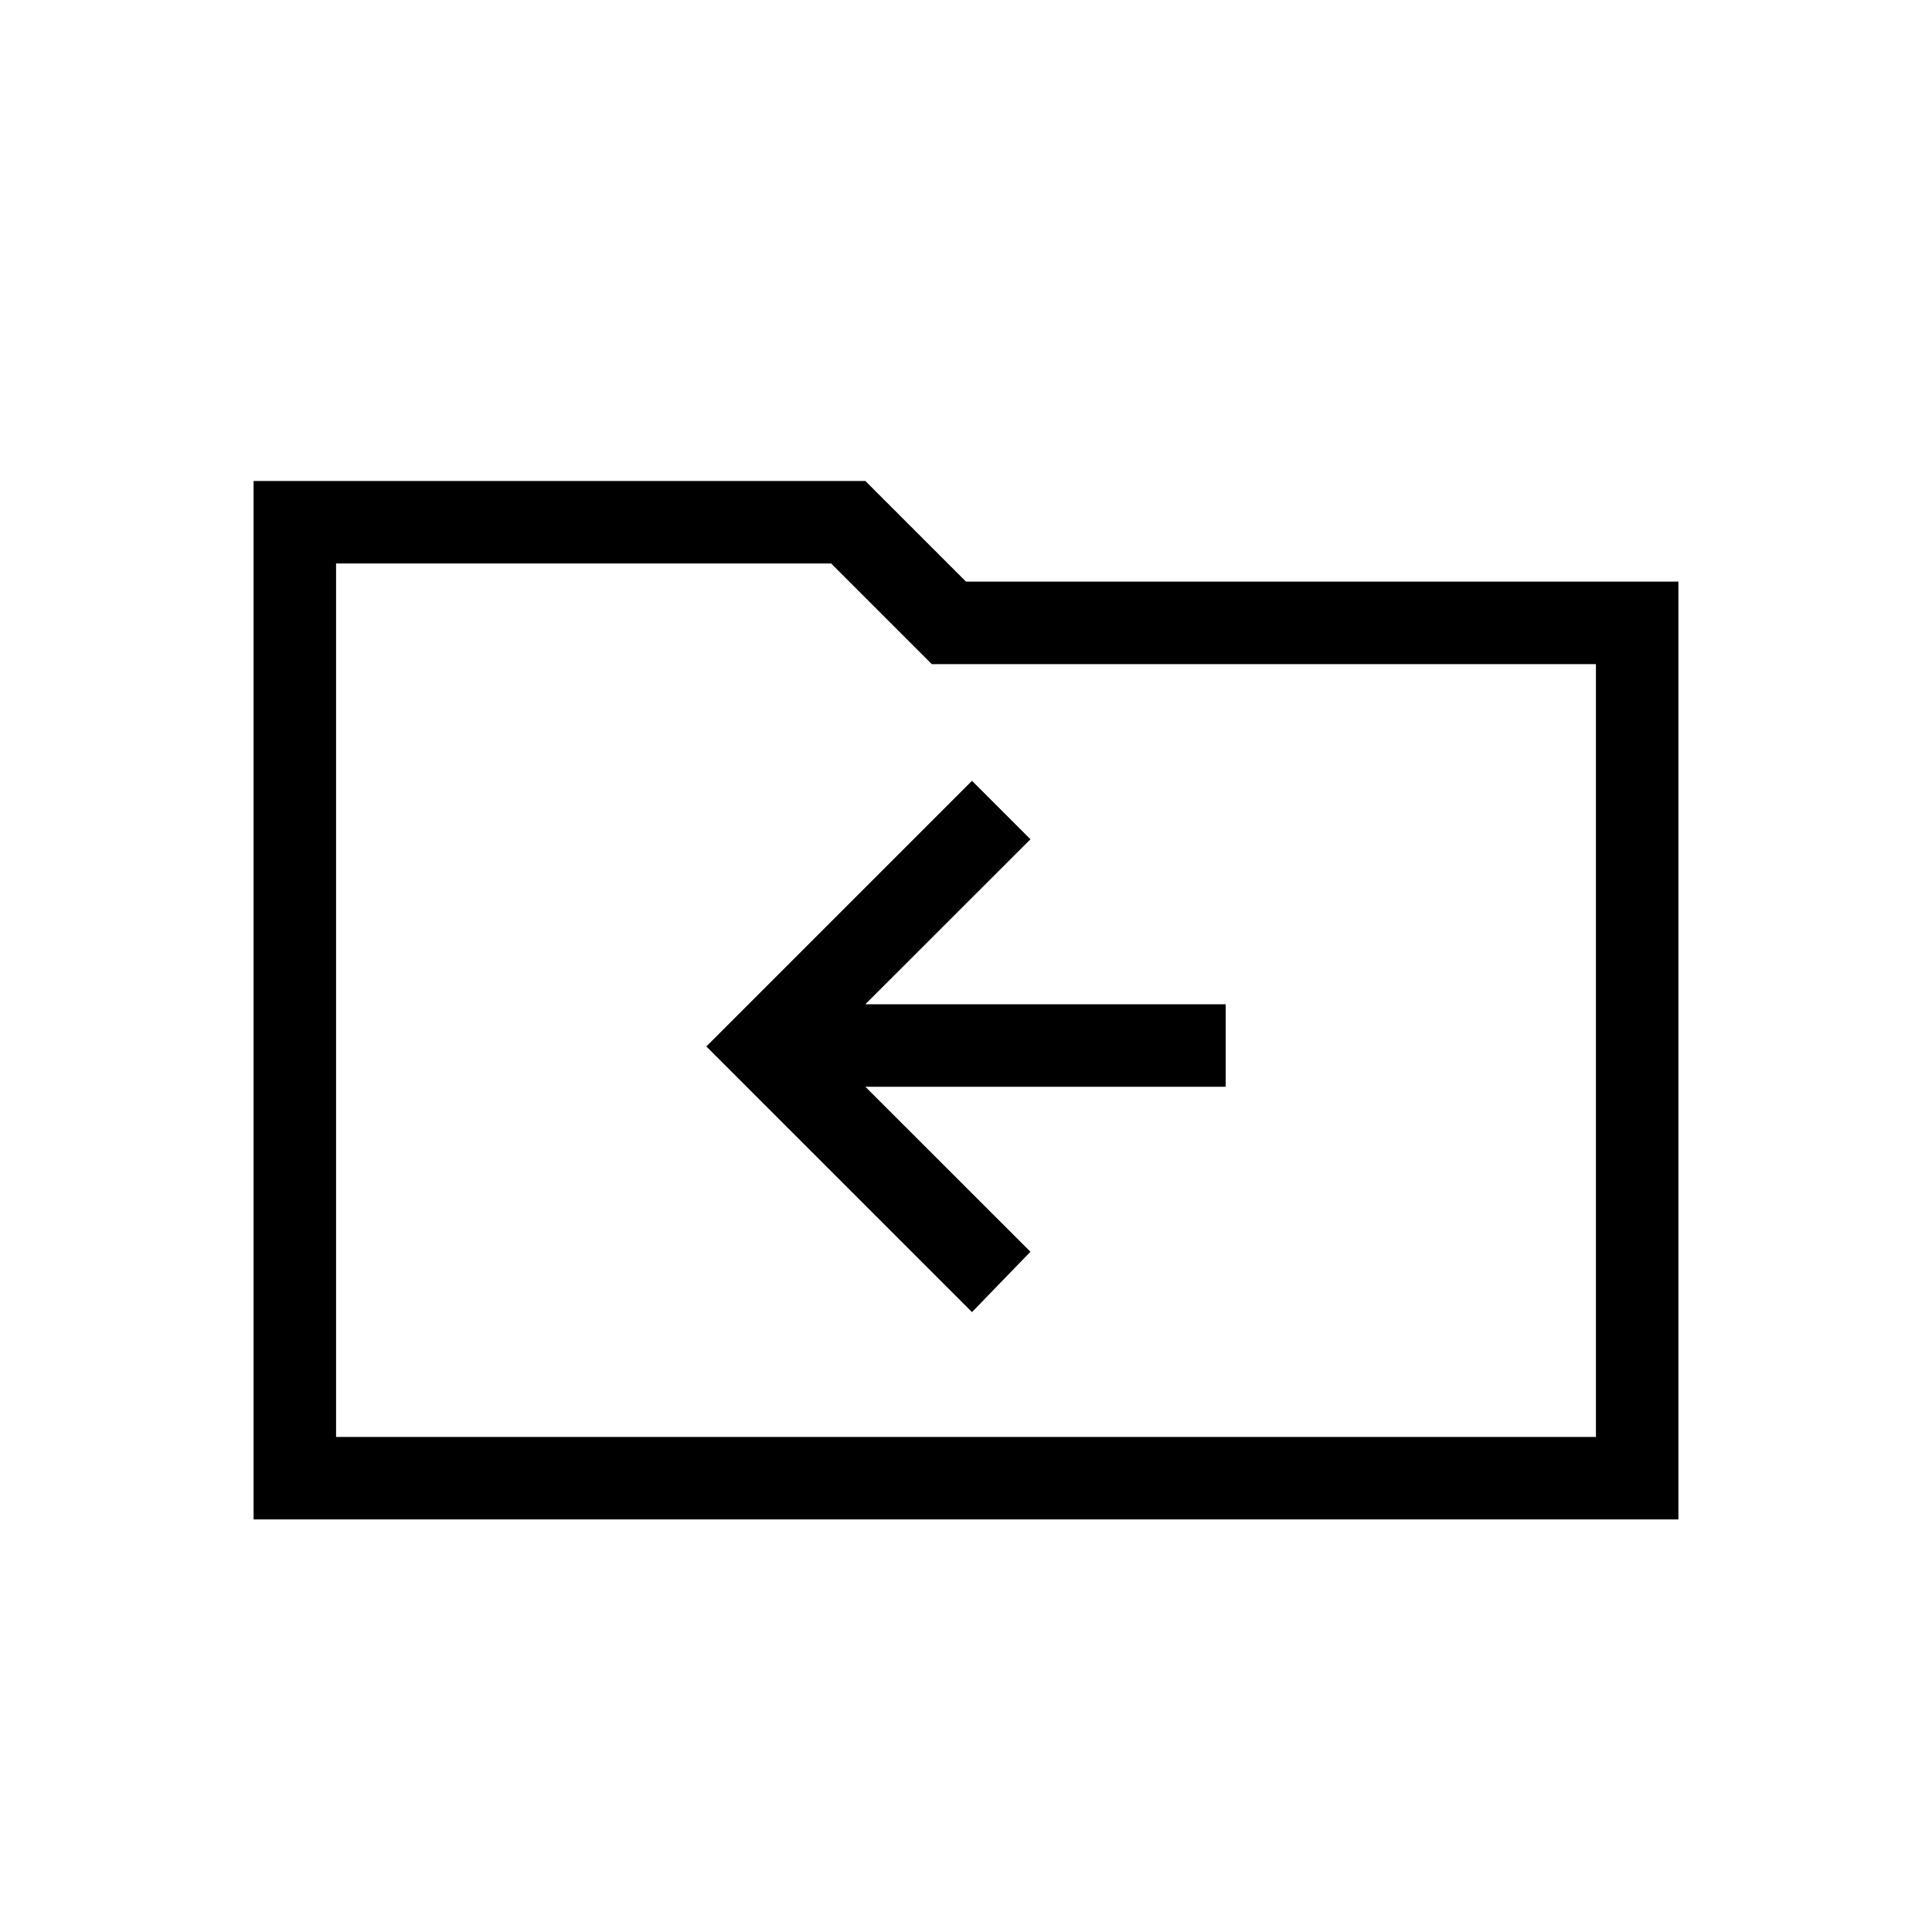 <svg xmlns="http://www.w3.org/2000/svg" height="20" width="20"><path d="m10.062 13.583.605-.625-1.709-1.708h3.73v-.854h-3.73l1.709-1.708-.605-.605-2.75 2.75Zm-7.437 2.146V4.979h6.333L10 6.021h7.375v9.708Zm.854-.854h13.042v-8H9.646L8.604 5.833H3.479Zm0 0V5.833v1.042Z"/></svg>